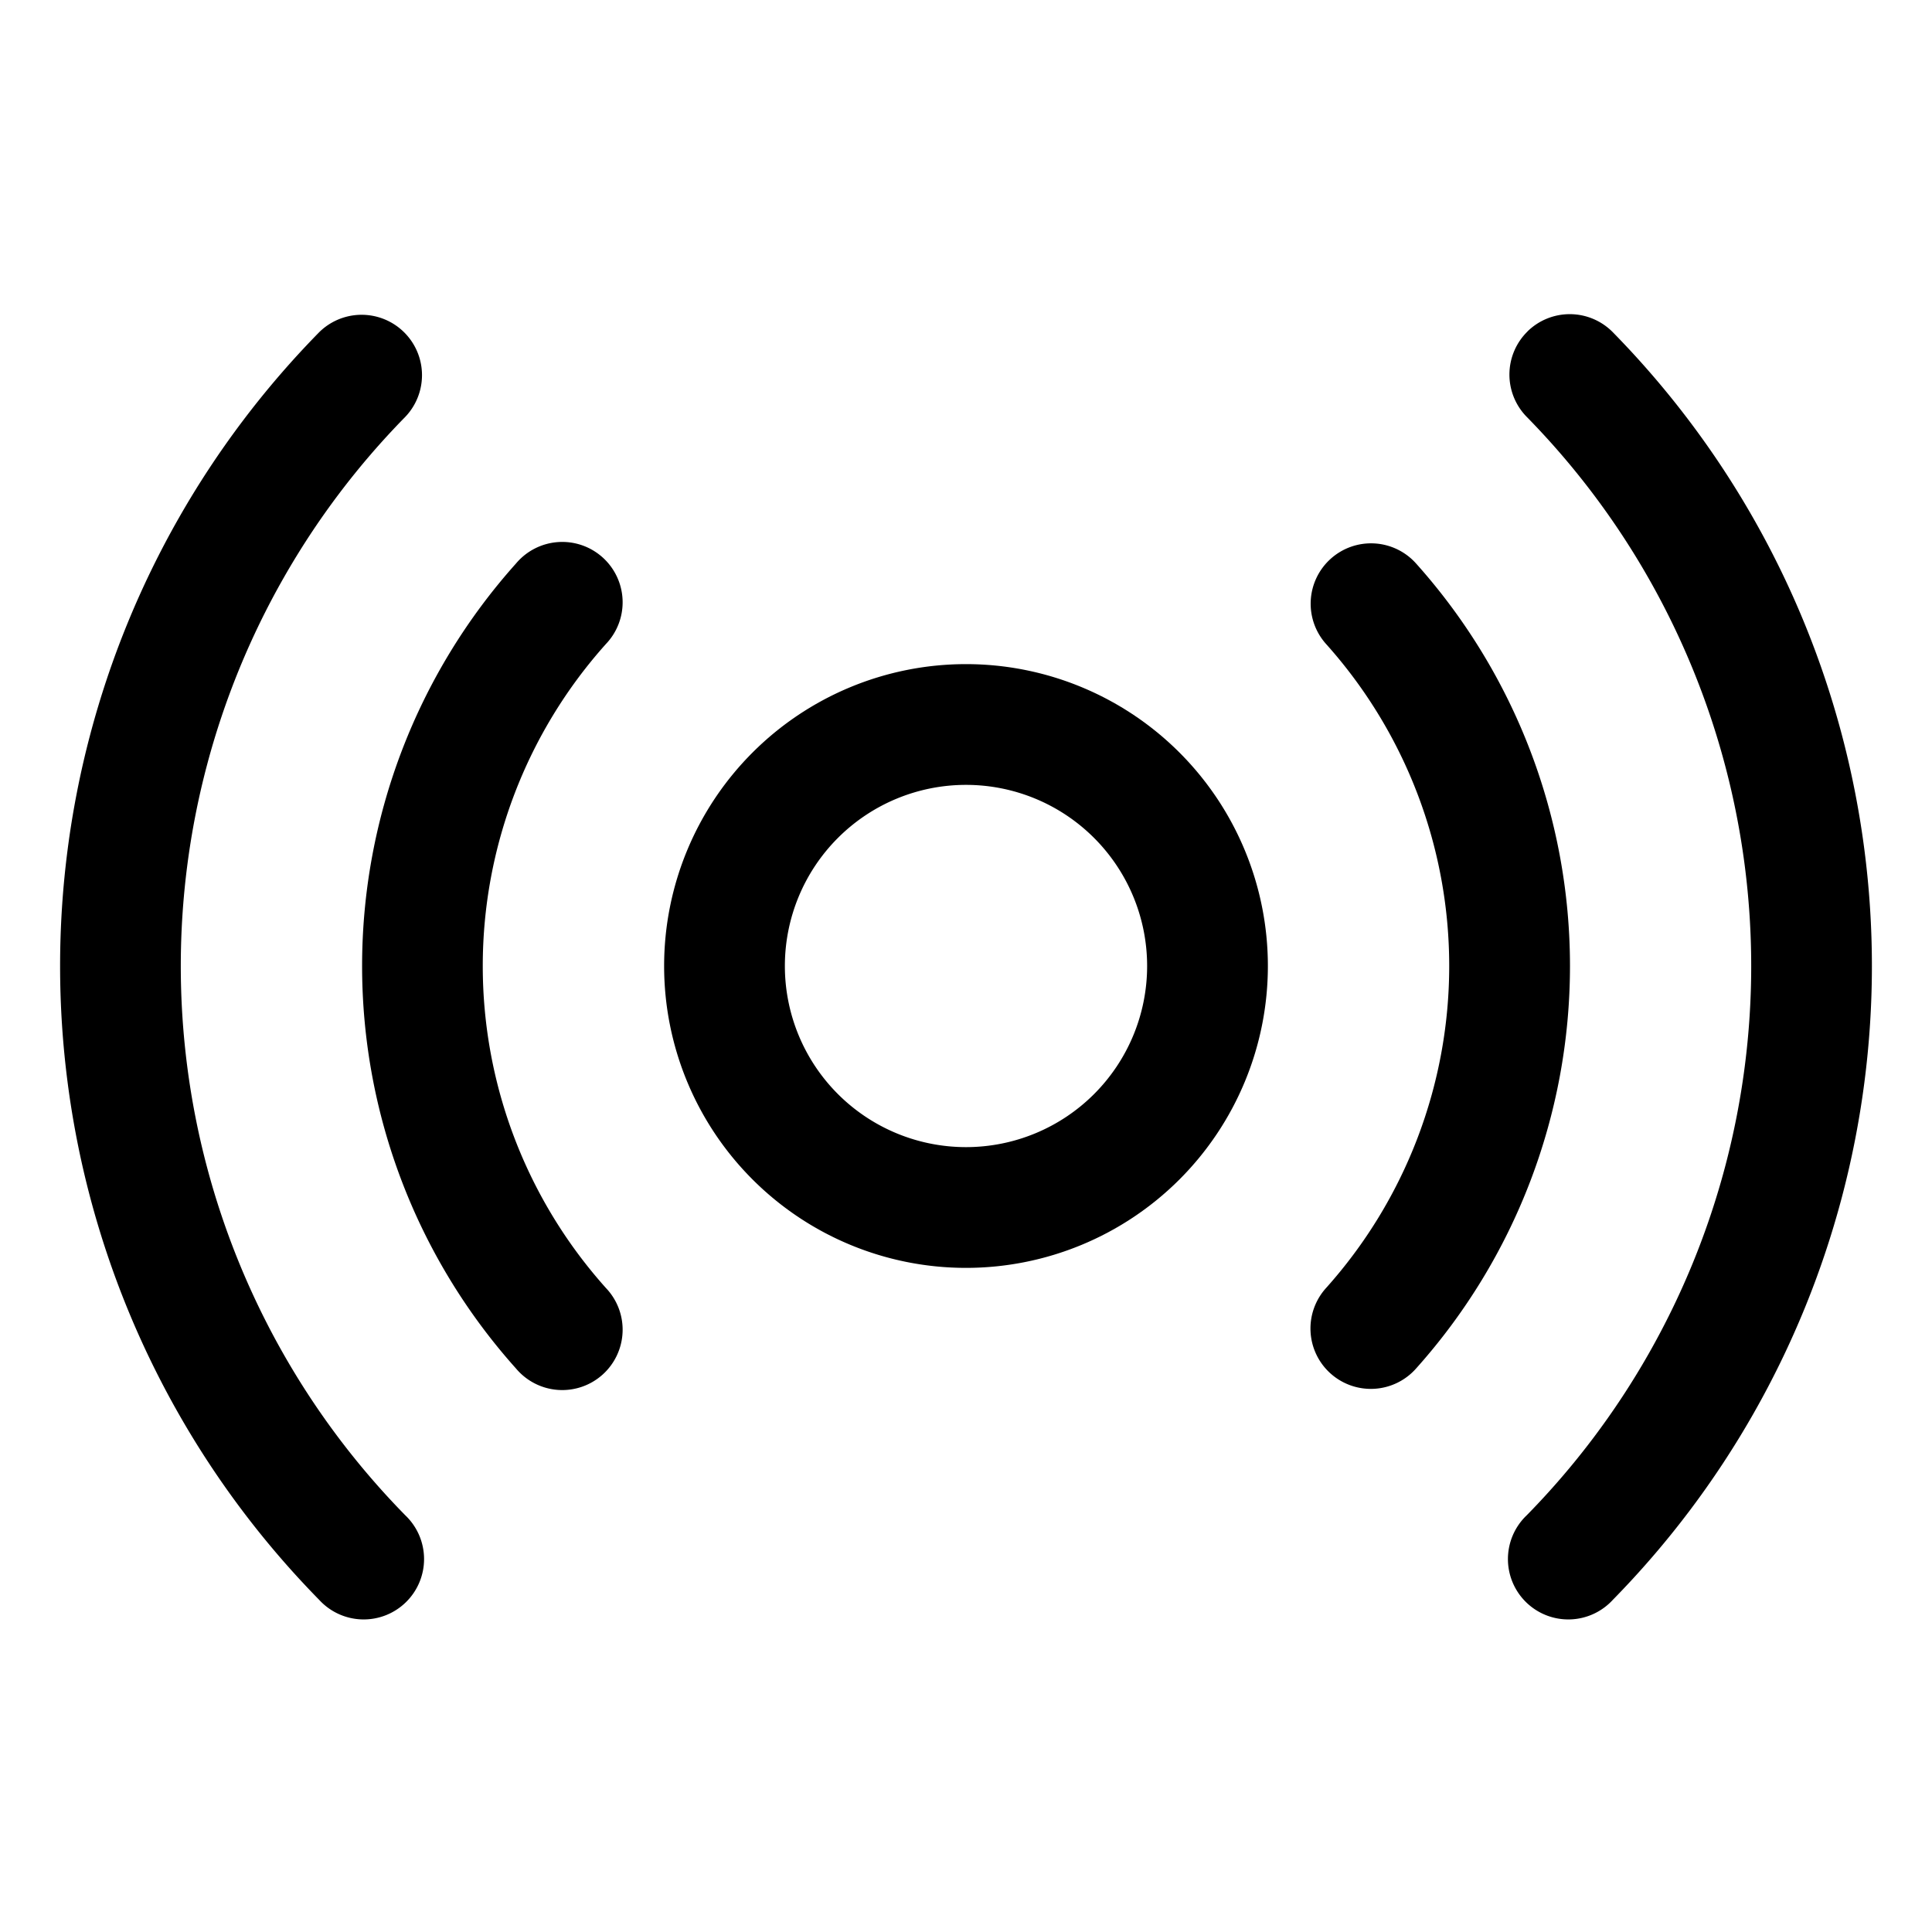 <svg xmlns="http://www.w3.org/2000/svg" width="24" height="24" fill="none" viewBox="0 0 24 24"><path fill="#000" d="M5.035 5.178a.75.75 0 0 0-1.07-1.051 11.24 11.24 0 0 0 0 15.747.75.75 0 1 0 1.07-1.05 9.74 9.74 0 0 1 0-13.646m13.94-1.061a.75.75 0 0 1 1.06.01 11.24 11.24 0 0 1 0 15.747.75.75 0 1 1-1.07-1.05 9.74 9.74 0 0 0 0-13.646.75.75 0 0 1 .01-1.06"/><path fill="#000" d="M7.527 8A.75.75 0 1 0 6.41 7a7.494 7.494 0 0 0 0 10 .75.75 0 1 0 1.117-1 5.994 5.994 0 0 1 0-8m9.004-1.059a.75.75 0 0 1 1.06.059 7.494 7.494 0 0 1 0 10 .75.75 0 1 1-1.118-1 5.995 5.995 0 0 0 0-8 .75.75 0 0 1 .058-1.059"/><path fill="#000" fill-rule="evenodd" d="M8.25 12a3.75 3.75 0 1 1 7.5 0 3.75 3.75 0 0 1-7.5 0M12 9.75a2.25 2.25 0 1 0 0 4.5 2.25 2.25 0 0 0 0-4.5" clip-rule="evenodd"/></svg>